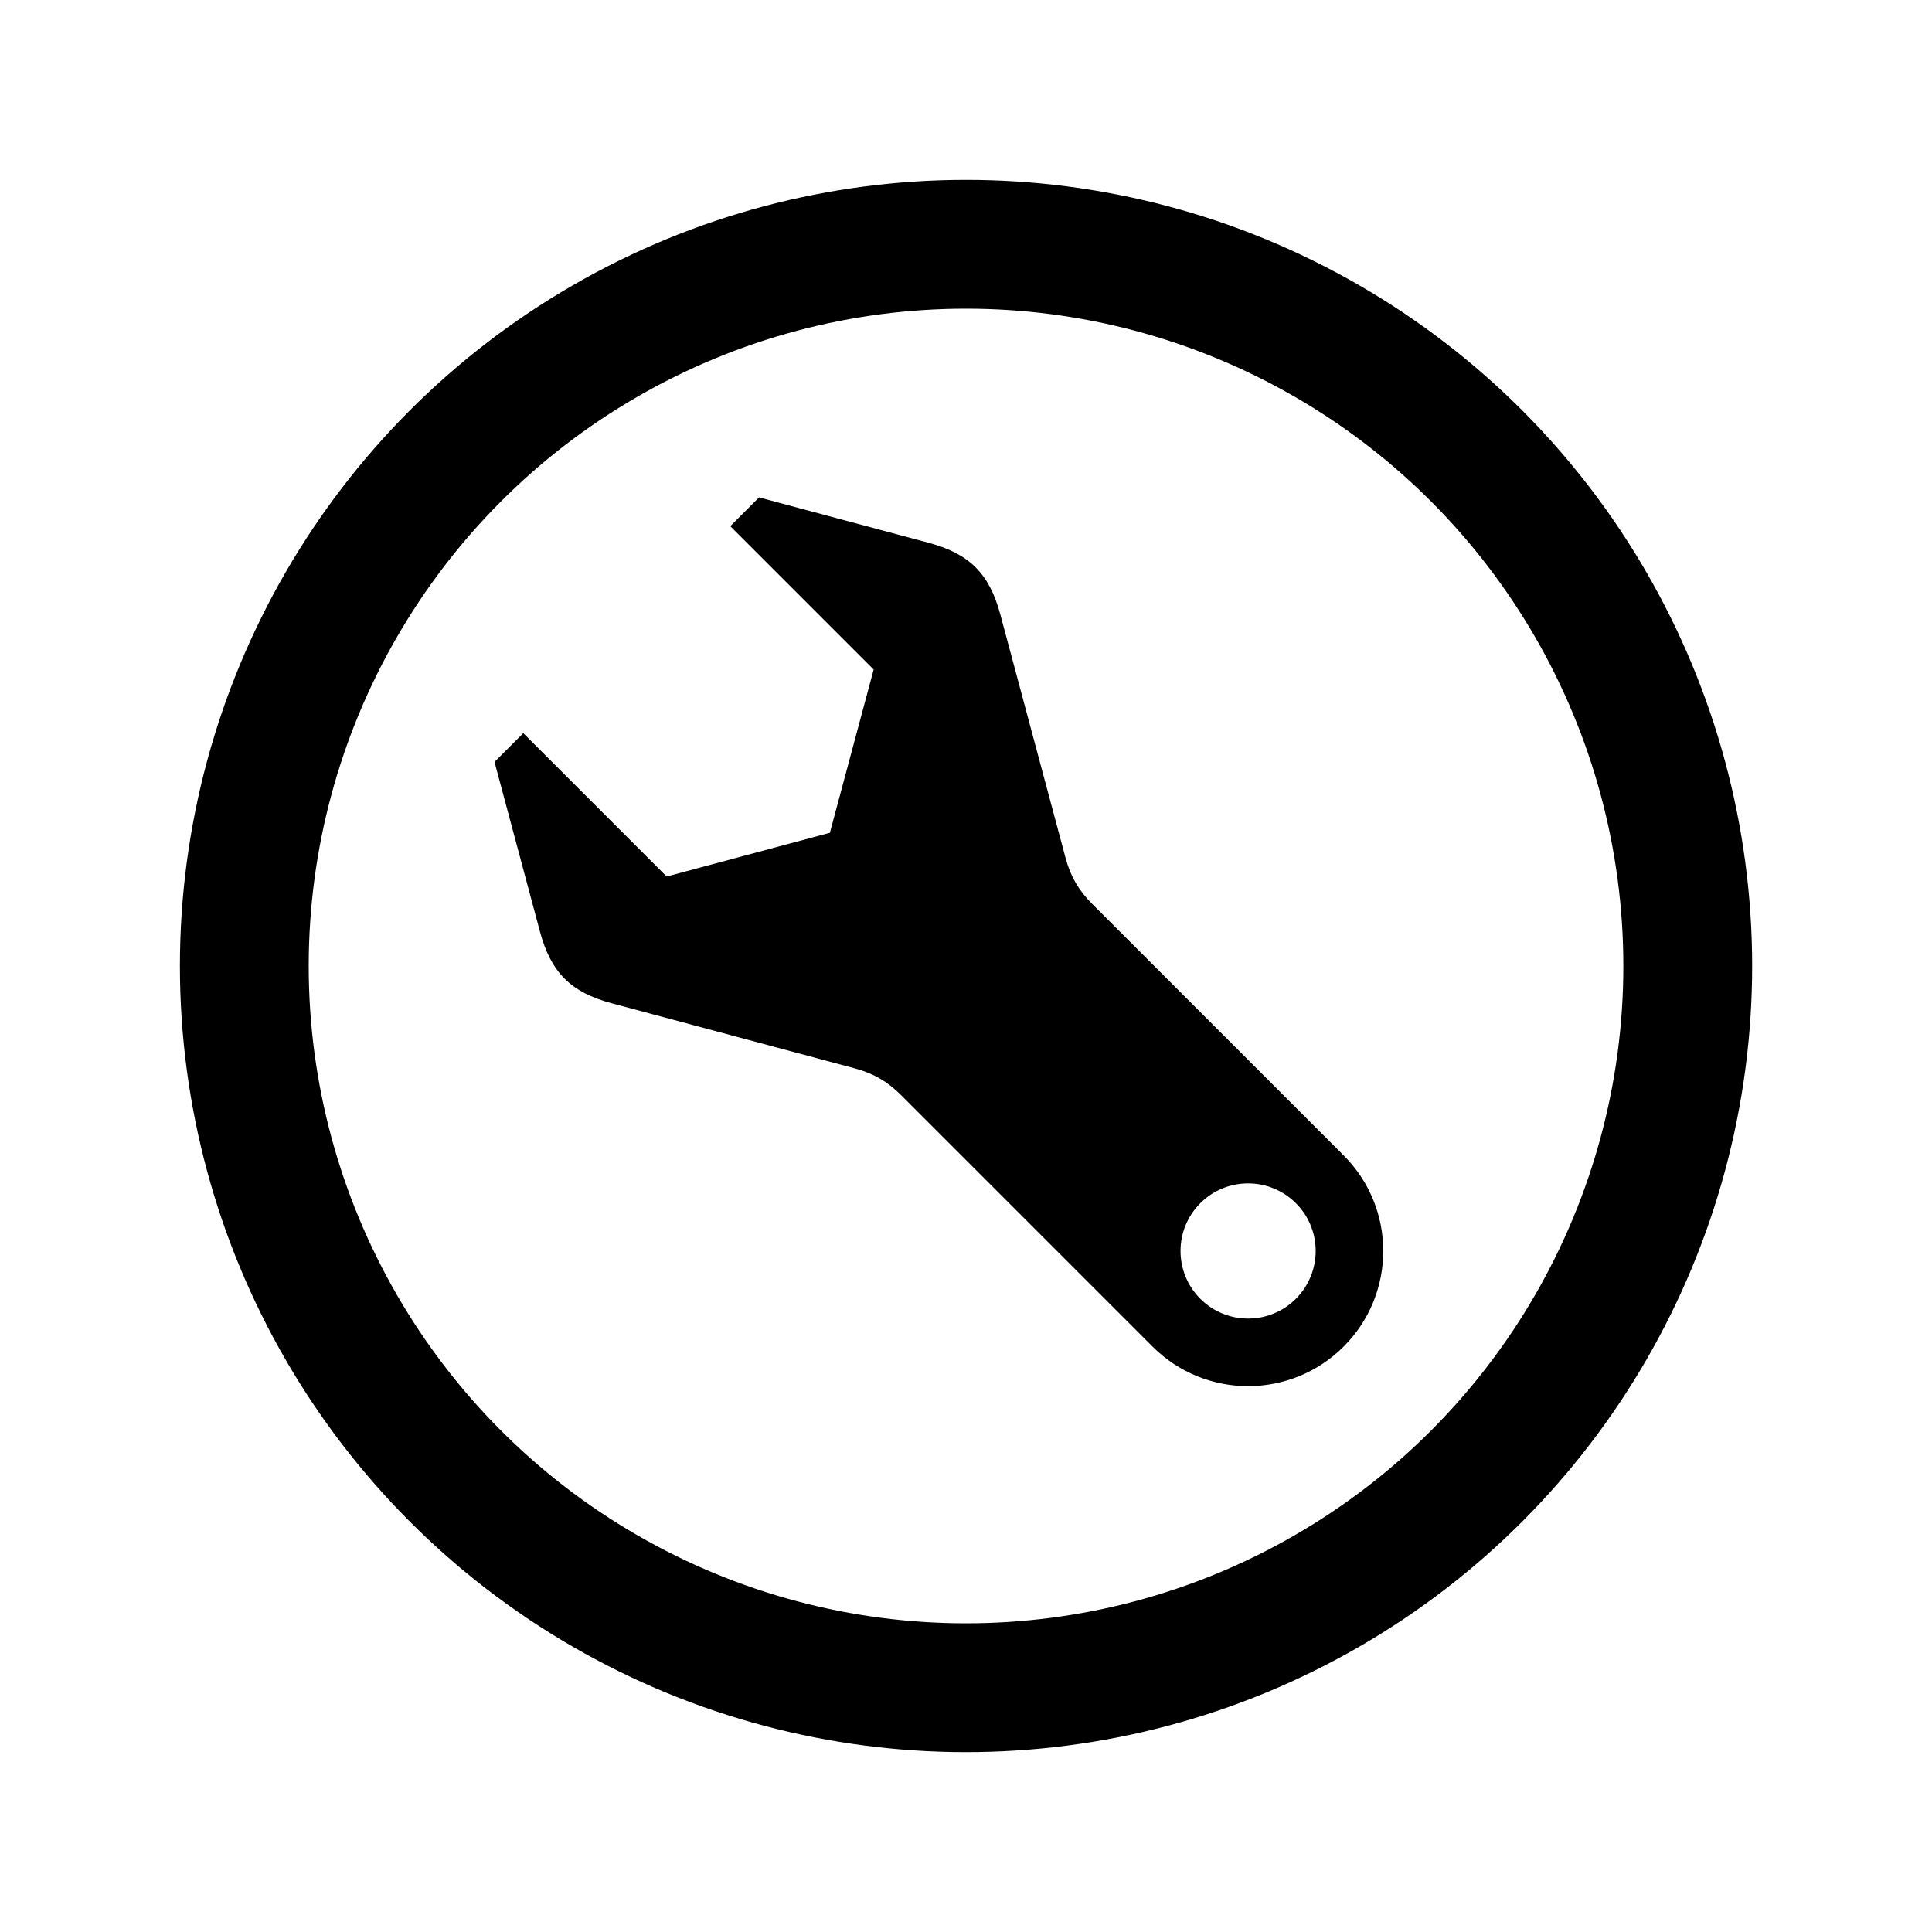 <?xml version="1.0" encoding="utf-8"?>
<!-- Generator: Adobe Illustrator 16.0.0, SVG Export Plug-In . SVG Version: 6.00 Build 0)  -->
<!DOCTYPE svg PUBLIC "-//W3C//DTD SVG 1.1//EN" "http://www.w3.org/Graphics/SVG/1.1/DTD/svg11.dtd">
<svg version="1.1" id="Layer_1" xmlns="http://www.w3.org/2000/svg" xmlns:xlink="http://www.w3.org/1999/xlink" x="0px" y="0px"
	 width="75px" height="75px" viewBox="0 0 75 75" enable-background="new 0 0 75 75" xml:space="preserve">
<g>
	<circle fill="none" stroke="#000000" stroke-width="5" stroke-miterlimit="10" cx="37.501" cy="37.5" r="28.017"/>
</g>
<g>
	<path d="M52.161,44.853c-3.258-3.258-6.516-6.517-9.773-9.774c-0.514-0.513-0.832-1.064-1.02-1.764
		c-0.844-3.153-1.689-6.307-2.535-9.459c-0.424-1.585-1.197-2.359-2.781-2.784c-2.195-0.587-4.391-1.176-6.586-1.763
		c-0.371,0.371-0.744,0.745-1.117,1.117c1.855,1.856,3.709,3.711,5.566,5.566c-0.566,2.112-1.133,4.224-1.699,6.336
		c-2.111,0.565-4.225,1.132-6.336,1.698c-1.855-1.855-3.711-3.71-5.566-5.565c-0.373,0.372-0.746,0.746-1.117,1.117
		c0.588,2.196,1.176,4.391,1.764,6.585c0.424,1.585,1.199,2.359,2.783,2.783c3.152,0.845,6.307,1.689,9.459,2.534
		c0.699,0.188,1.252,0.506,1.764,1.02c3.257,3.259,6.515,6.515,9.773,9.773c2.051,2.05,5.371,2.05,7.422,0
		C54.21,50.224,54.21,46.902,52.161,44.853z M50.306,50.418c-1.025,1.025-2.686,1.025-3.711,0c-1.023-1.025-1.023-2.686,0-3.71
		c1.025-1.025,2.686-1.025,3.711,0C51.331,47.732,51.331,49.393,50.306,50.418z"/>
</g>
</svg>
